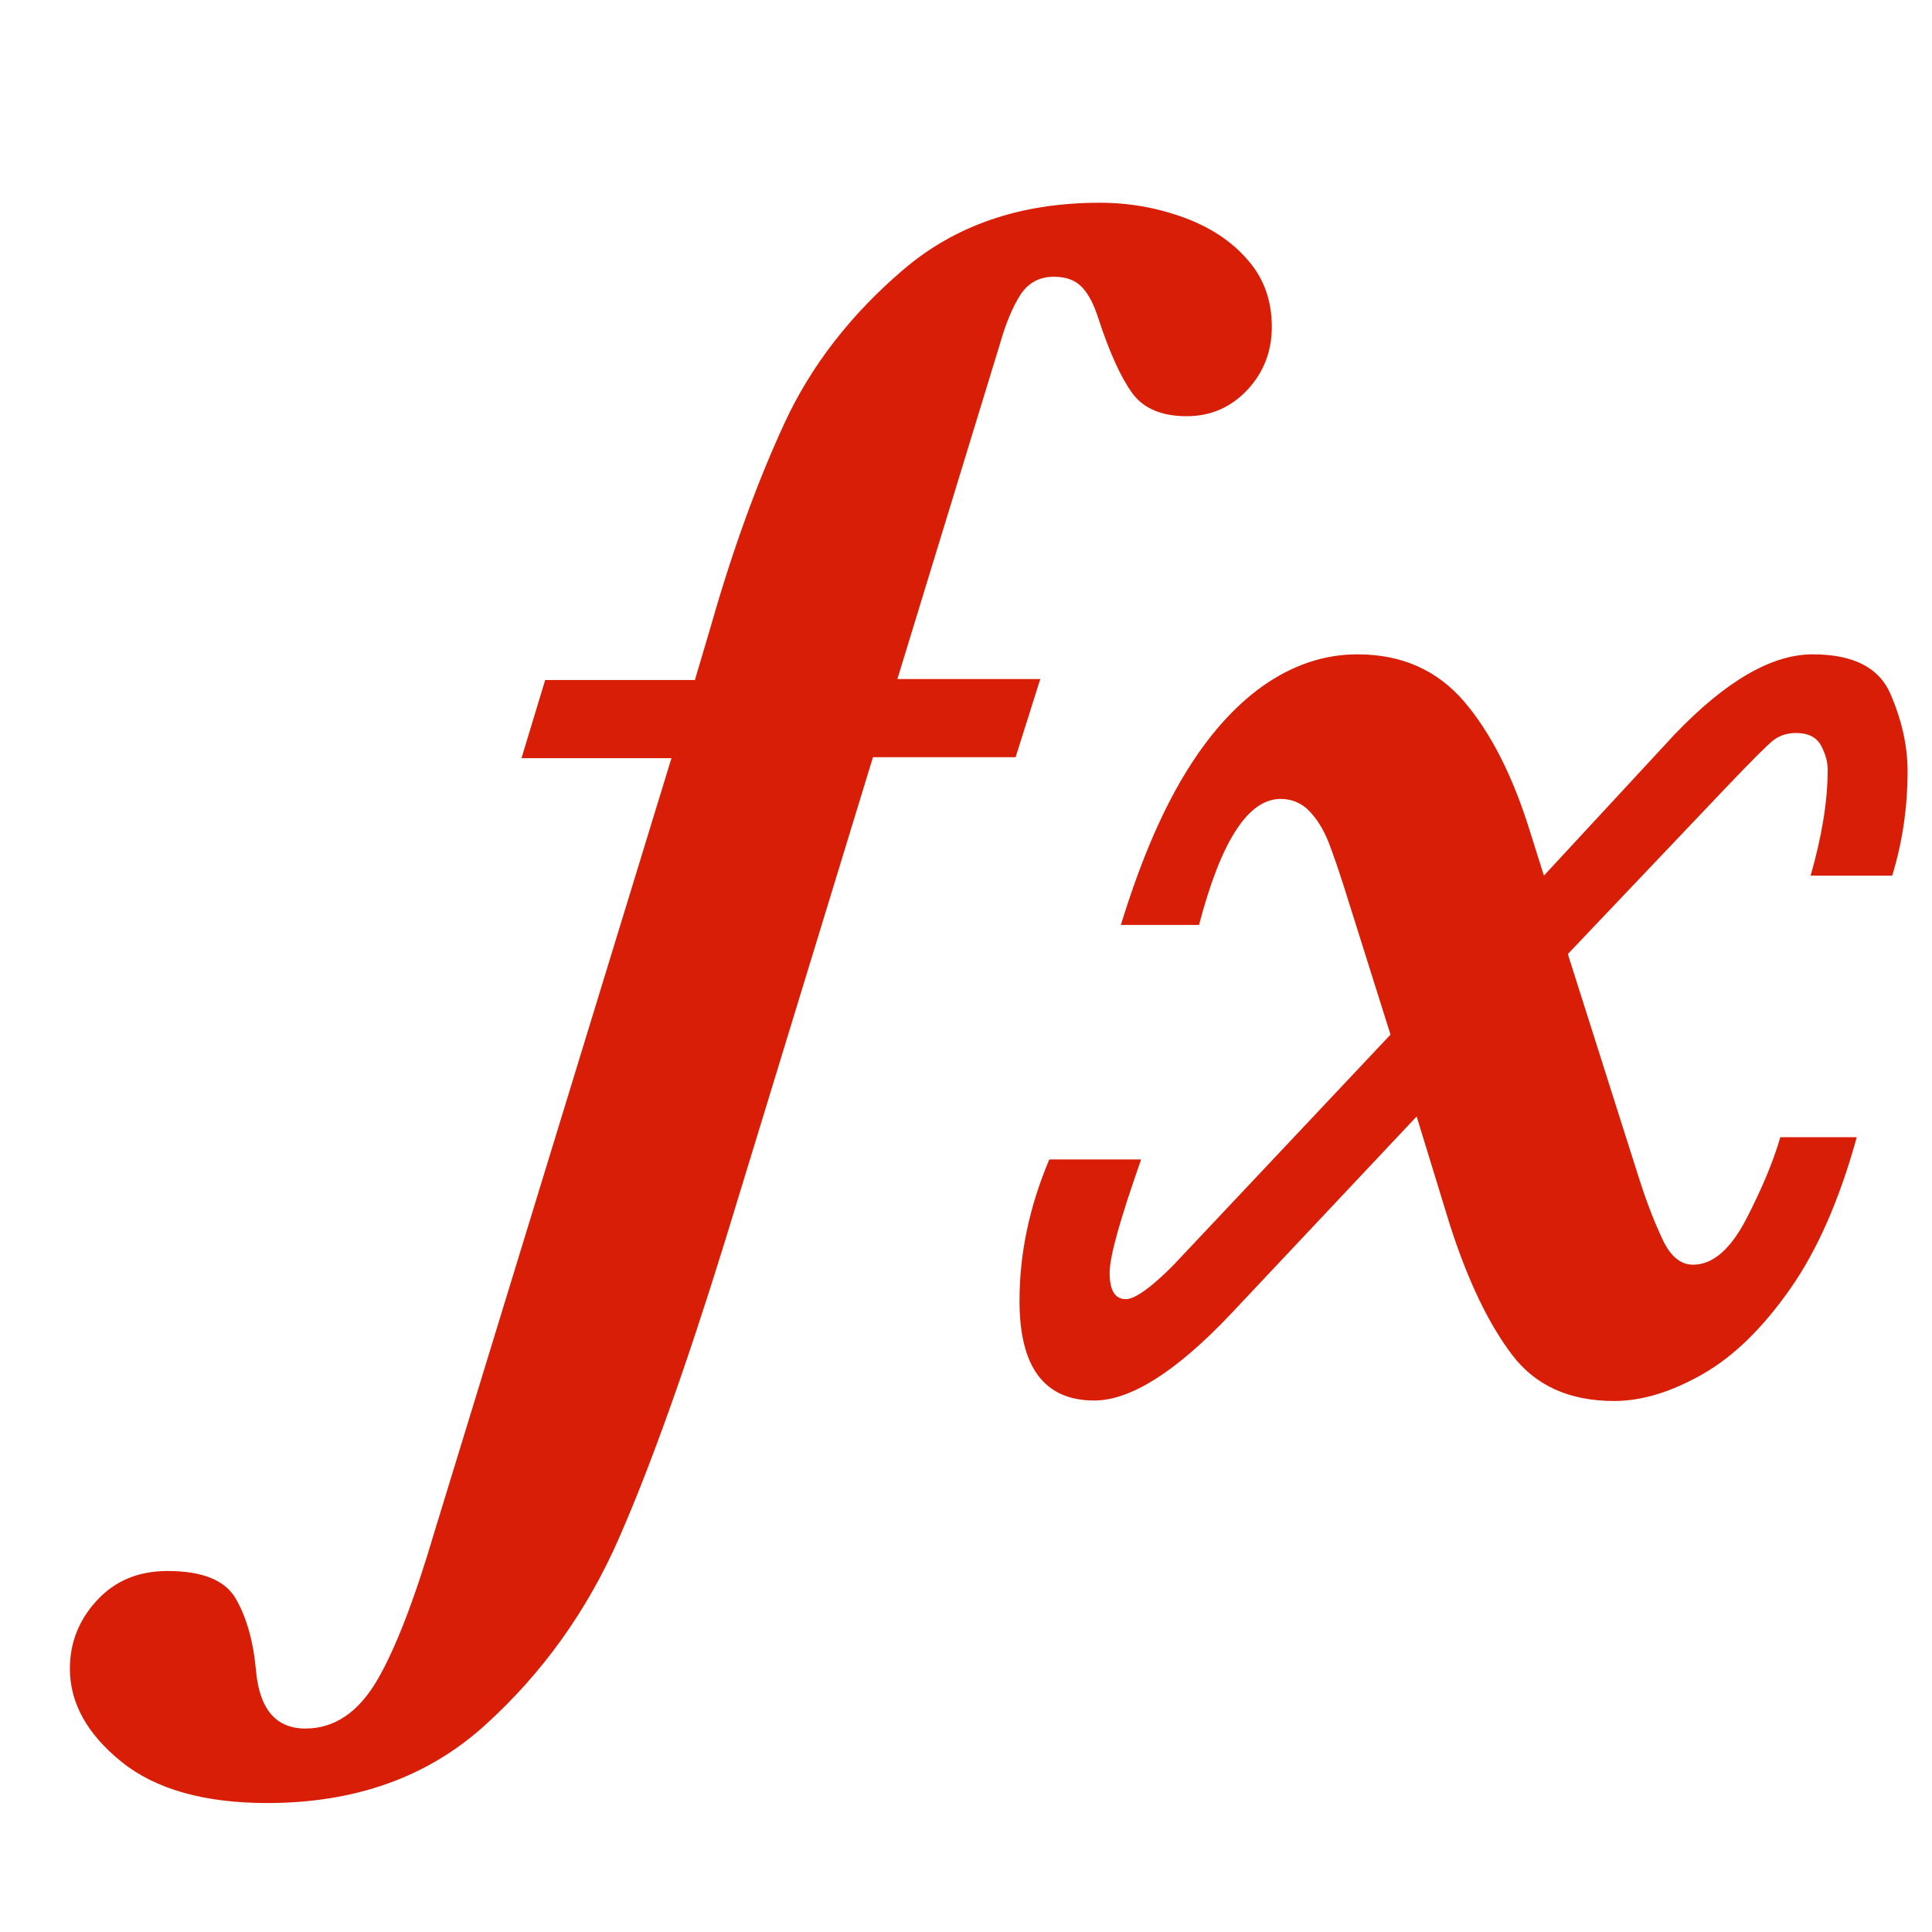 <?xml version="1.0" standalone="no"?><!DOCTYPE svg PUBLIC "-//W3C//DTD SVG 1.1//EN" "http://www.w3.org/Graphics/SVG/1.1/DTD/svg11.dtd"><svg t="1566809991045" class="icon" viewBox="0 0 1024 1024" version="1.1" xmlns="http://www.w3.org/2000/svg" p-id="8034" xmlns:xlink="http://www.w3.org/1999/xlink" width="16" height="16"><defs><style type="text/css"></style></defs><path d="M674.087 173.22c0 12.945-4.272 24.078-12.816 33.269s-19.288 14.11-32.234 14.11c-13.204 0-22.913-4.013-28.868-12.168s-12.04-21.36-17.994-39.613c-2.2-6.861-4.79-12.298-8.415-16.311-3.495-3.884-8.543-5.826-15.146-5.826-7.767 0-13.722 3.237-17.864 9.71s-7.638 15.016-10.615 25.372l-54.5 178.129h75.73l-13.075 41.425h-75.6l-78.45 256.577c-20.713 66.928-39.483 119.357-56.312 157.675-16.83 38.319-40.39 71.2-70.812 98.773-30.421 27.574-68.869 41.296-115.472 41.296-33.27 0-59.16-7.25-77.284-21.877-18.124-14.629-27.315-31.07-27.315-49.322 0-13.852 4.79-25.891 14.37-36.247 9.708-10.486 22.136-15.535 37.411-15.535 18.253 0 30.422 4.79 36.118 14.628 5.696 9.839 9.32 22.525 10.745 38.19 1.812 20.453 10.615 30.68 26.15 30.68 15.404 0 27.961-8.544 37.93-25.373 9.967-17.088 19.935-43.108 30.292-78.19L355.89 401.835h-79.485l12.557-41.425h79.355l8.544-28.869c11.651-40.778 24.726-76.507 38.836-107.058s35.082-57.607 62.915-81.426 62.526-35.6 104.34-35.6c15.664 0 30.55 2.718 44.661 7.896s25.373 12.687 33.788 22.525c8.544 9.71 12.686 21.62 12.686 35.341z m336.969 235.476c0 19.159-2.719 37.8-8.156 55.406h-43.238c5.955-20.713 9.062-39.483 9.062-56.312 0-3.884-1.165-8.156-3.495-12.557-2.33-4.402-6.732-6.732-13.334-6.732-4.79 0-8.932 1.424-12.169 4.013-3.365 2.719-11.52 10.874-24.855 24.855l-83.886 88.288 37.93 119.486c4.143 12.945 8.415 23.69 12.557 32.363 4.143 8.544 9.45 12.816 15.794 12.816 10.615 0 19.935-8.156 28.35-24.337 8.414-16.311 14.37-30.68 17.994-43.238h40.52c-9.063 32.752-20.713 59.549-35.212 80.262s-29.904 35.858-46.474 45.308c-16.57 9.45-32.234 14.24-46.863 14.24-23.819 0-41.813-8.155-54.24-24.596s-23.561-39.483-33.14-69.646l-17.348-56.571L652.08 696.73c-28.868 30.421-52.947 45.567-72.106 45.567-26.408 0-39.613-17.605-39.613-52.817 0-24.984 5.179-49.84 15.794-74.954h48.674c-11.003 31.328-16.7 51.264-16.7 60.067 0 9.32 2.849 13.981 8.545 13.981 4.79 0 13.075-5.825 24.855-17.606l115.473-122.592-22.137-70.294c-4.401-14.37-8.155-25.114-10.745-31.846-2.718-6.731-6.084-12.168-10.226-16.44-4.013-4.143-9.192-6.343-15.146-6.343-17.218 0-31.587 22.266-43.238 66.798h-41.425c9.709-31.587 20.583-57.737 33.14-78.708 12.427-20.842 26.538-36.895 42.202-48.028 15.664-11.003 32.363-16.7 50.098-16.7 23.432 0 42.332 8.415 56.572 25.115 14.24 16.7 25.89 39.742 34.952 69.128l7.25 23.043 69.387-74.954c27.056-28.22 51.393-42.331 73.012-42.331 21.36 0 35.082 6.861 41.166 20.713 6.085 13.98 9.192 27.703 9.192 41.166z" p-id="8035" fill="#d81e06"></path></svg>